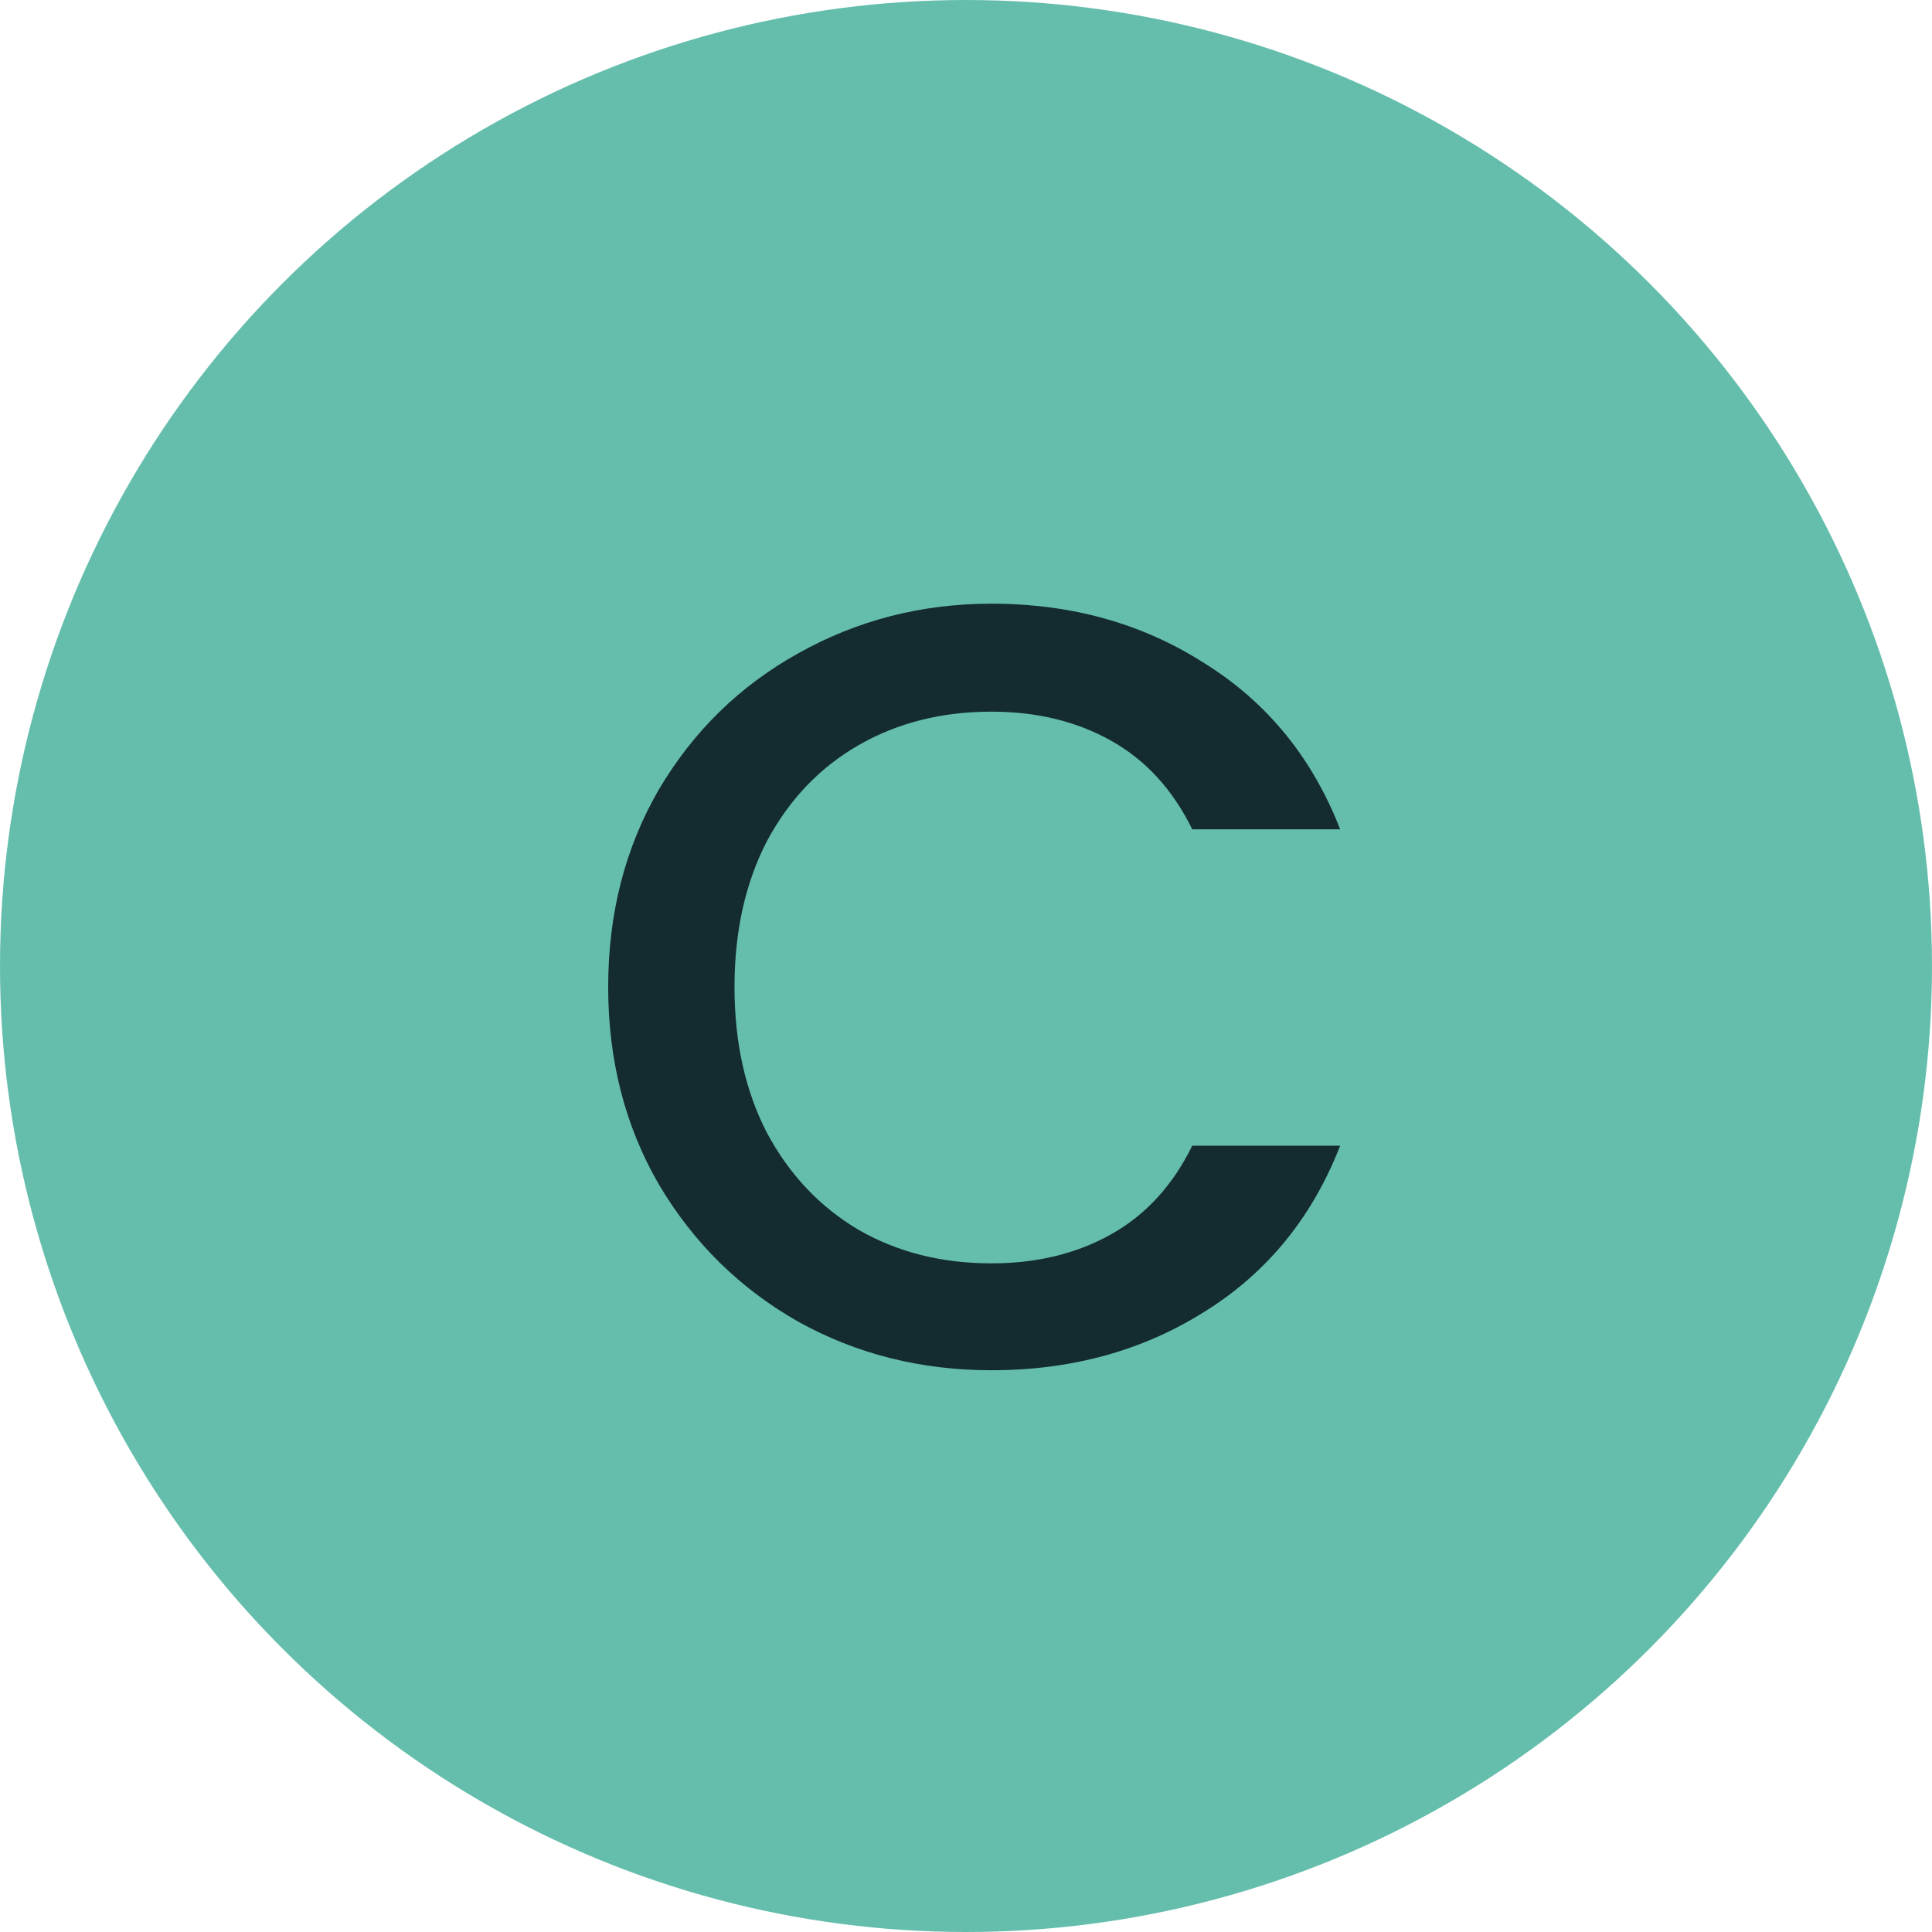 <svg width="34" height="34" viewBox="0 0 34 34" fill="none" xmlns="http://www.w3.org/2000/svg">
<circle cx="17" cy="17" r="17" fill="#65BEAC"/>
<path d="M10.703 17.369C10.703 16.077 11.001 14.918 11.596 13.892C12.204 12.866 13.021 12.068 14.047 11.498C15.086 10.915 16.219 10.624 17.448 10.624C18.854 10.624 20.102 10.972 21.191 11.669C22.293 12.353 23.091 13.328 23.585 14.595H20.982C20.64 13.898 20.165 13.379 19.557 13.037C18.949 12.695 18.246 12.524 17.448 12.524C16.574 12.524 15.795 12.72 15.111 13.113C14.427 13.506 13.889 14.069 13.496 14.804C13.116 15.539 12.926 16.394 12.926 17.369C12.926 18.344 13.116 19.199 13.496 19.934C13.889 20.669 14.427 21.239 15.111 21.644C15.795 22.037 16.574 22.233 17.448 22.233C18.246 22.233 18.949 22.062 19.557 21.72C20.165 21.378 20.64 20.859 20.982 20.162H23.585C23.091 21.429 22.293 22.404 21.191 23.088C20.102 23.772 18.854 24.114 17.448 24.114C16.207 24.114 15.073 23.829 14.047 23.259C13.021 22.676 12.204 21.872 11.596 20.846C11.001 19.82 10.703 18.661 10.703 17.369Z" fill="#142B2F"/>
</svg>
